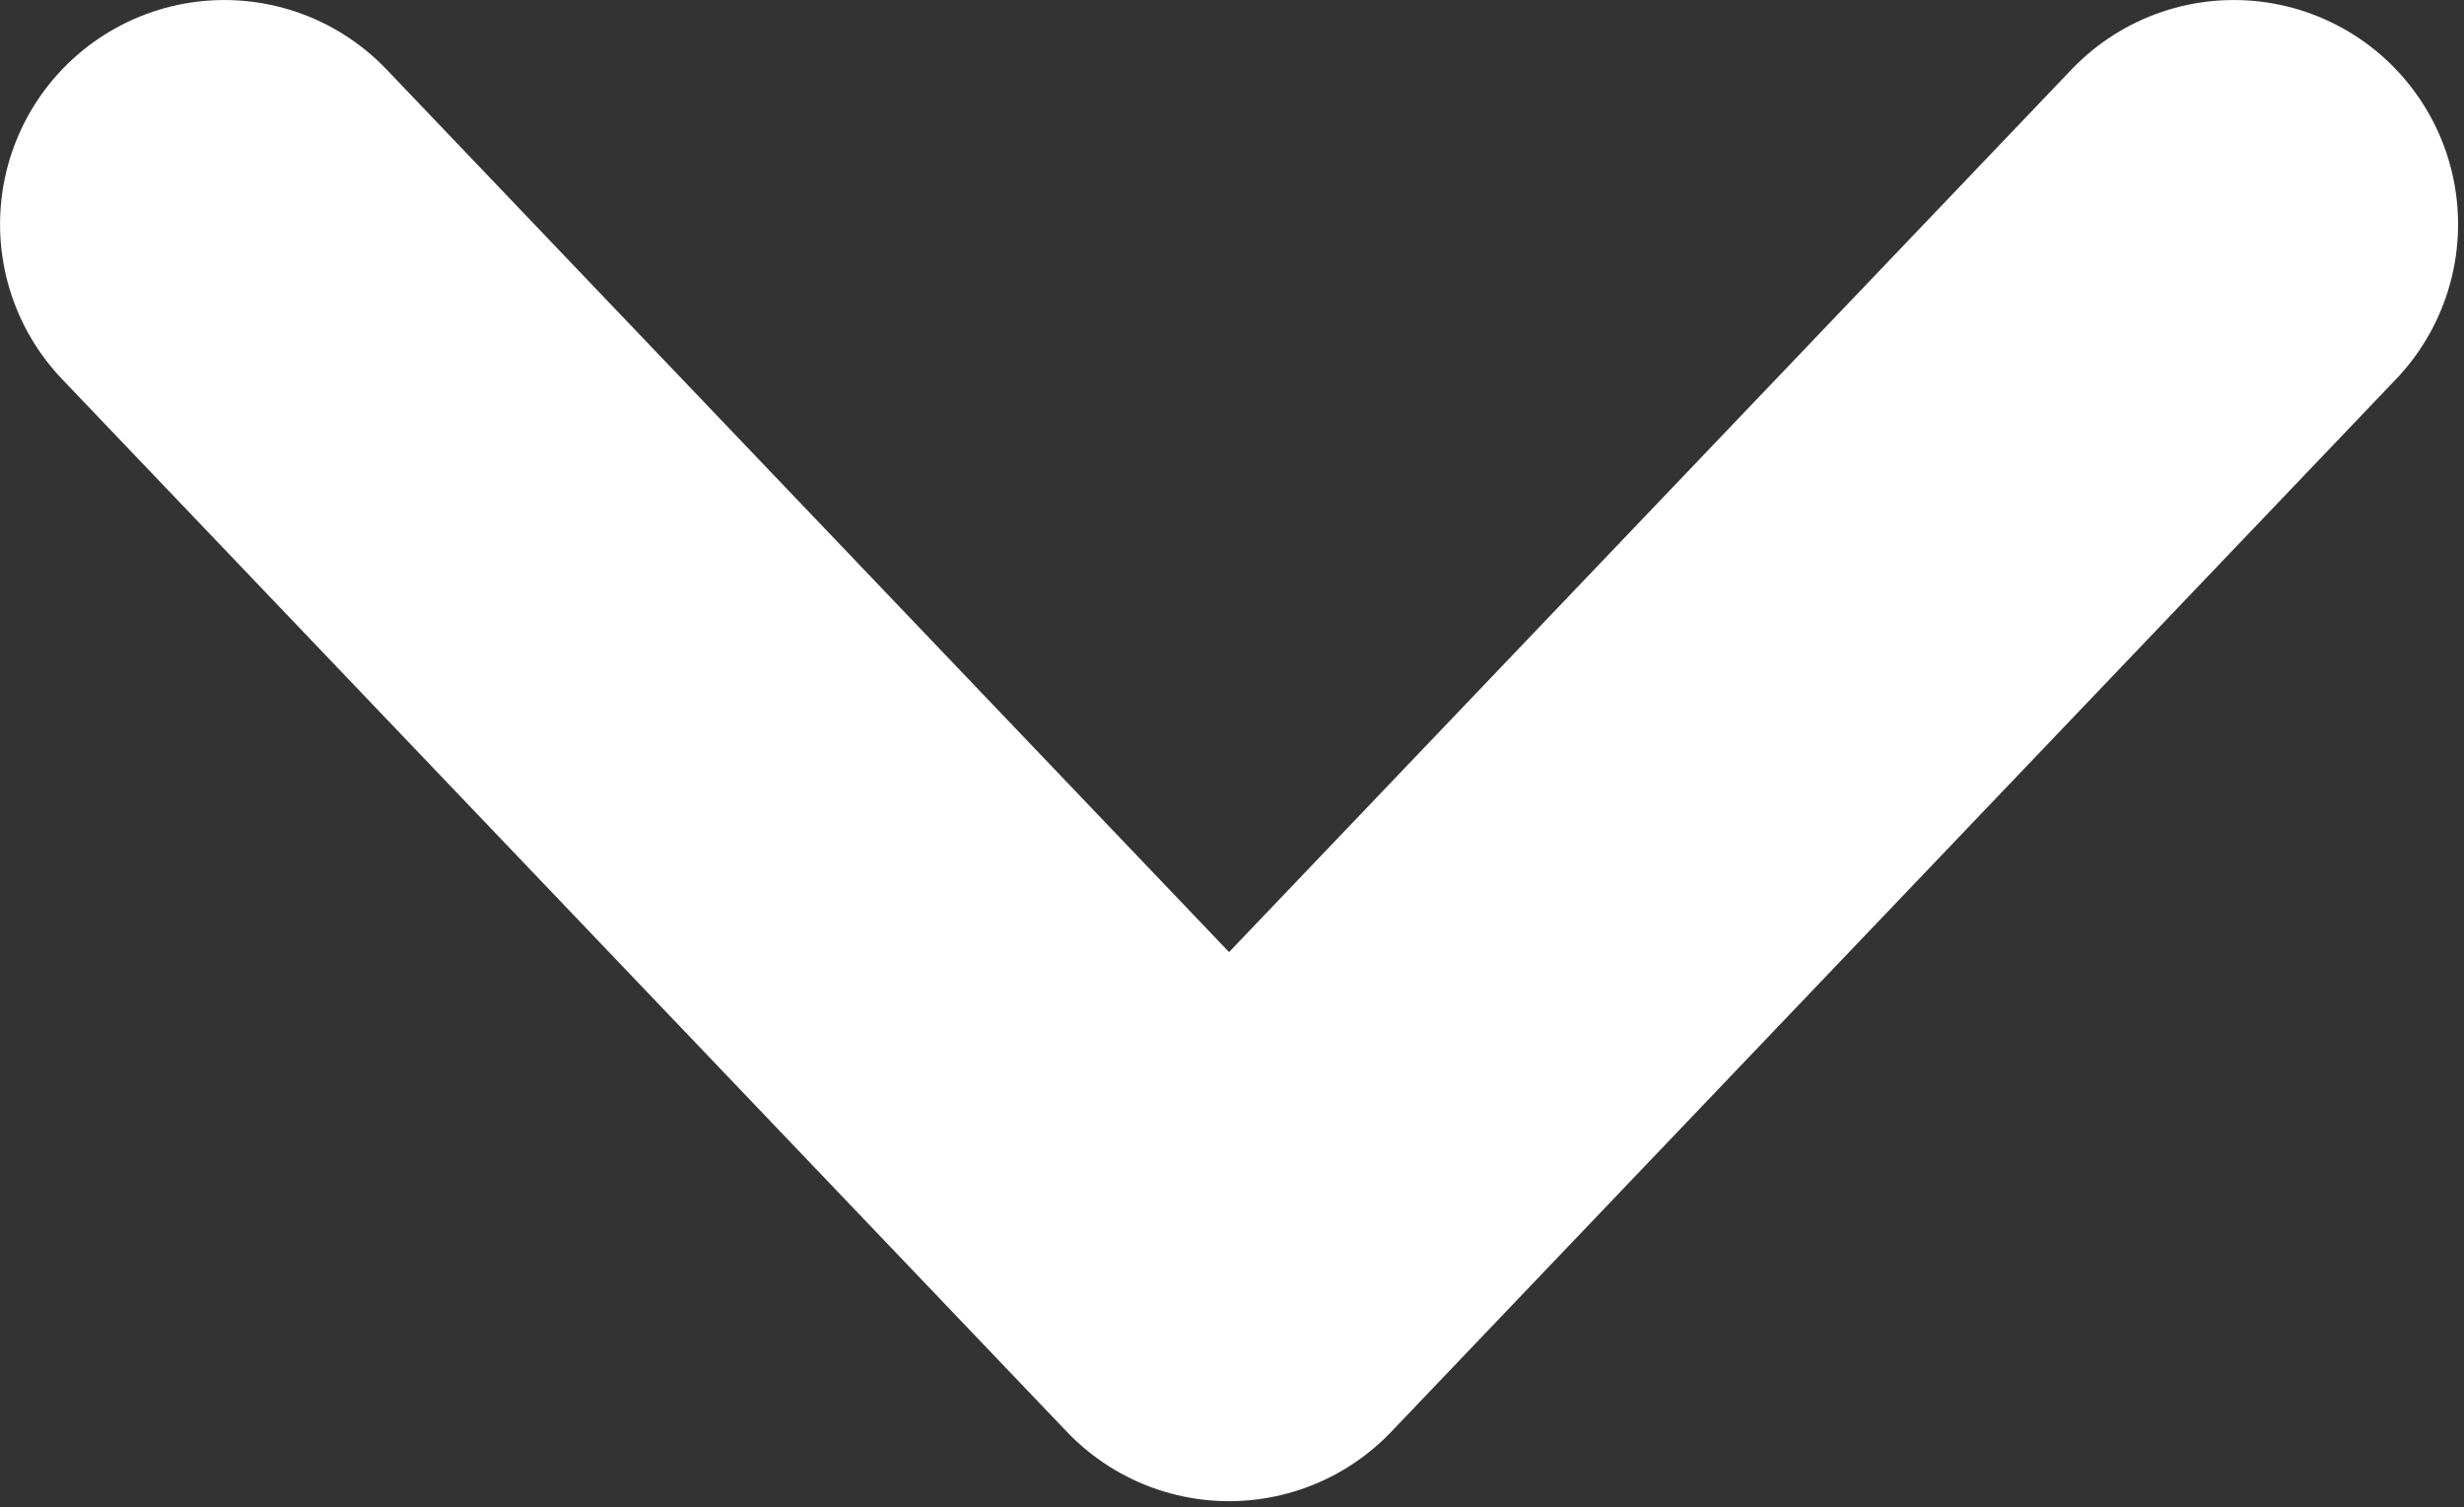 <?xml version="1.0" encoding="UTF-8" standalone="no"?>
<!DOCTYPE svg PUBLIC "-//W3C//DTD SVG 1.1//EN" "http://www.w3.org/Graphics/SVG/1.1/DTD/svg11.dtd">
<svg width="100%" height="100%" viewBox="0 0 103 63" version="1.1" xmlns="http://www.w3.org/2000/svg" xmlns:xlink="http://www.w3.org/1999/xlink" xml:space="preserve" xmlns:serif="http://www.serif.com/" style="fill-rule:evenodd;clip-rule:evenodd;stroke-linecap:round;stroke-linejoin:round;stroke-miterlimit:1.5;">
    <rect x="0" y="0" width="103" height="63" fill="#333333" stroke="none"/>
    <g transform="matrix(1,0,0,1,-0.003,-0.004)">
        <g transform="matrix(1,0,0,1,-1478.62,-1663.55)">
            <path d="M1488,1672.93L1530,1716.93L1572,1672.93" style="fill:none;stroke:white;stroke-width:18.75px;"/>
        </g>
    </g>
</svg>
